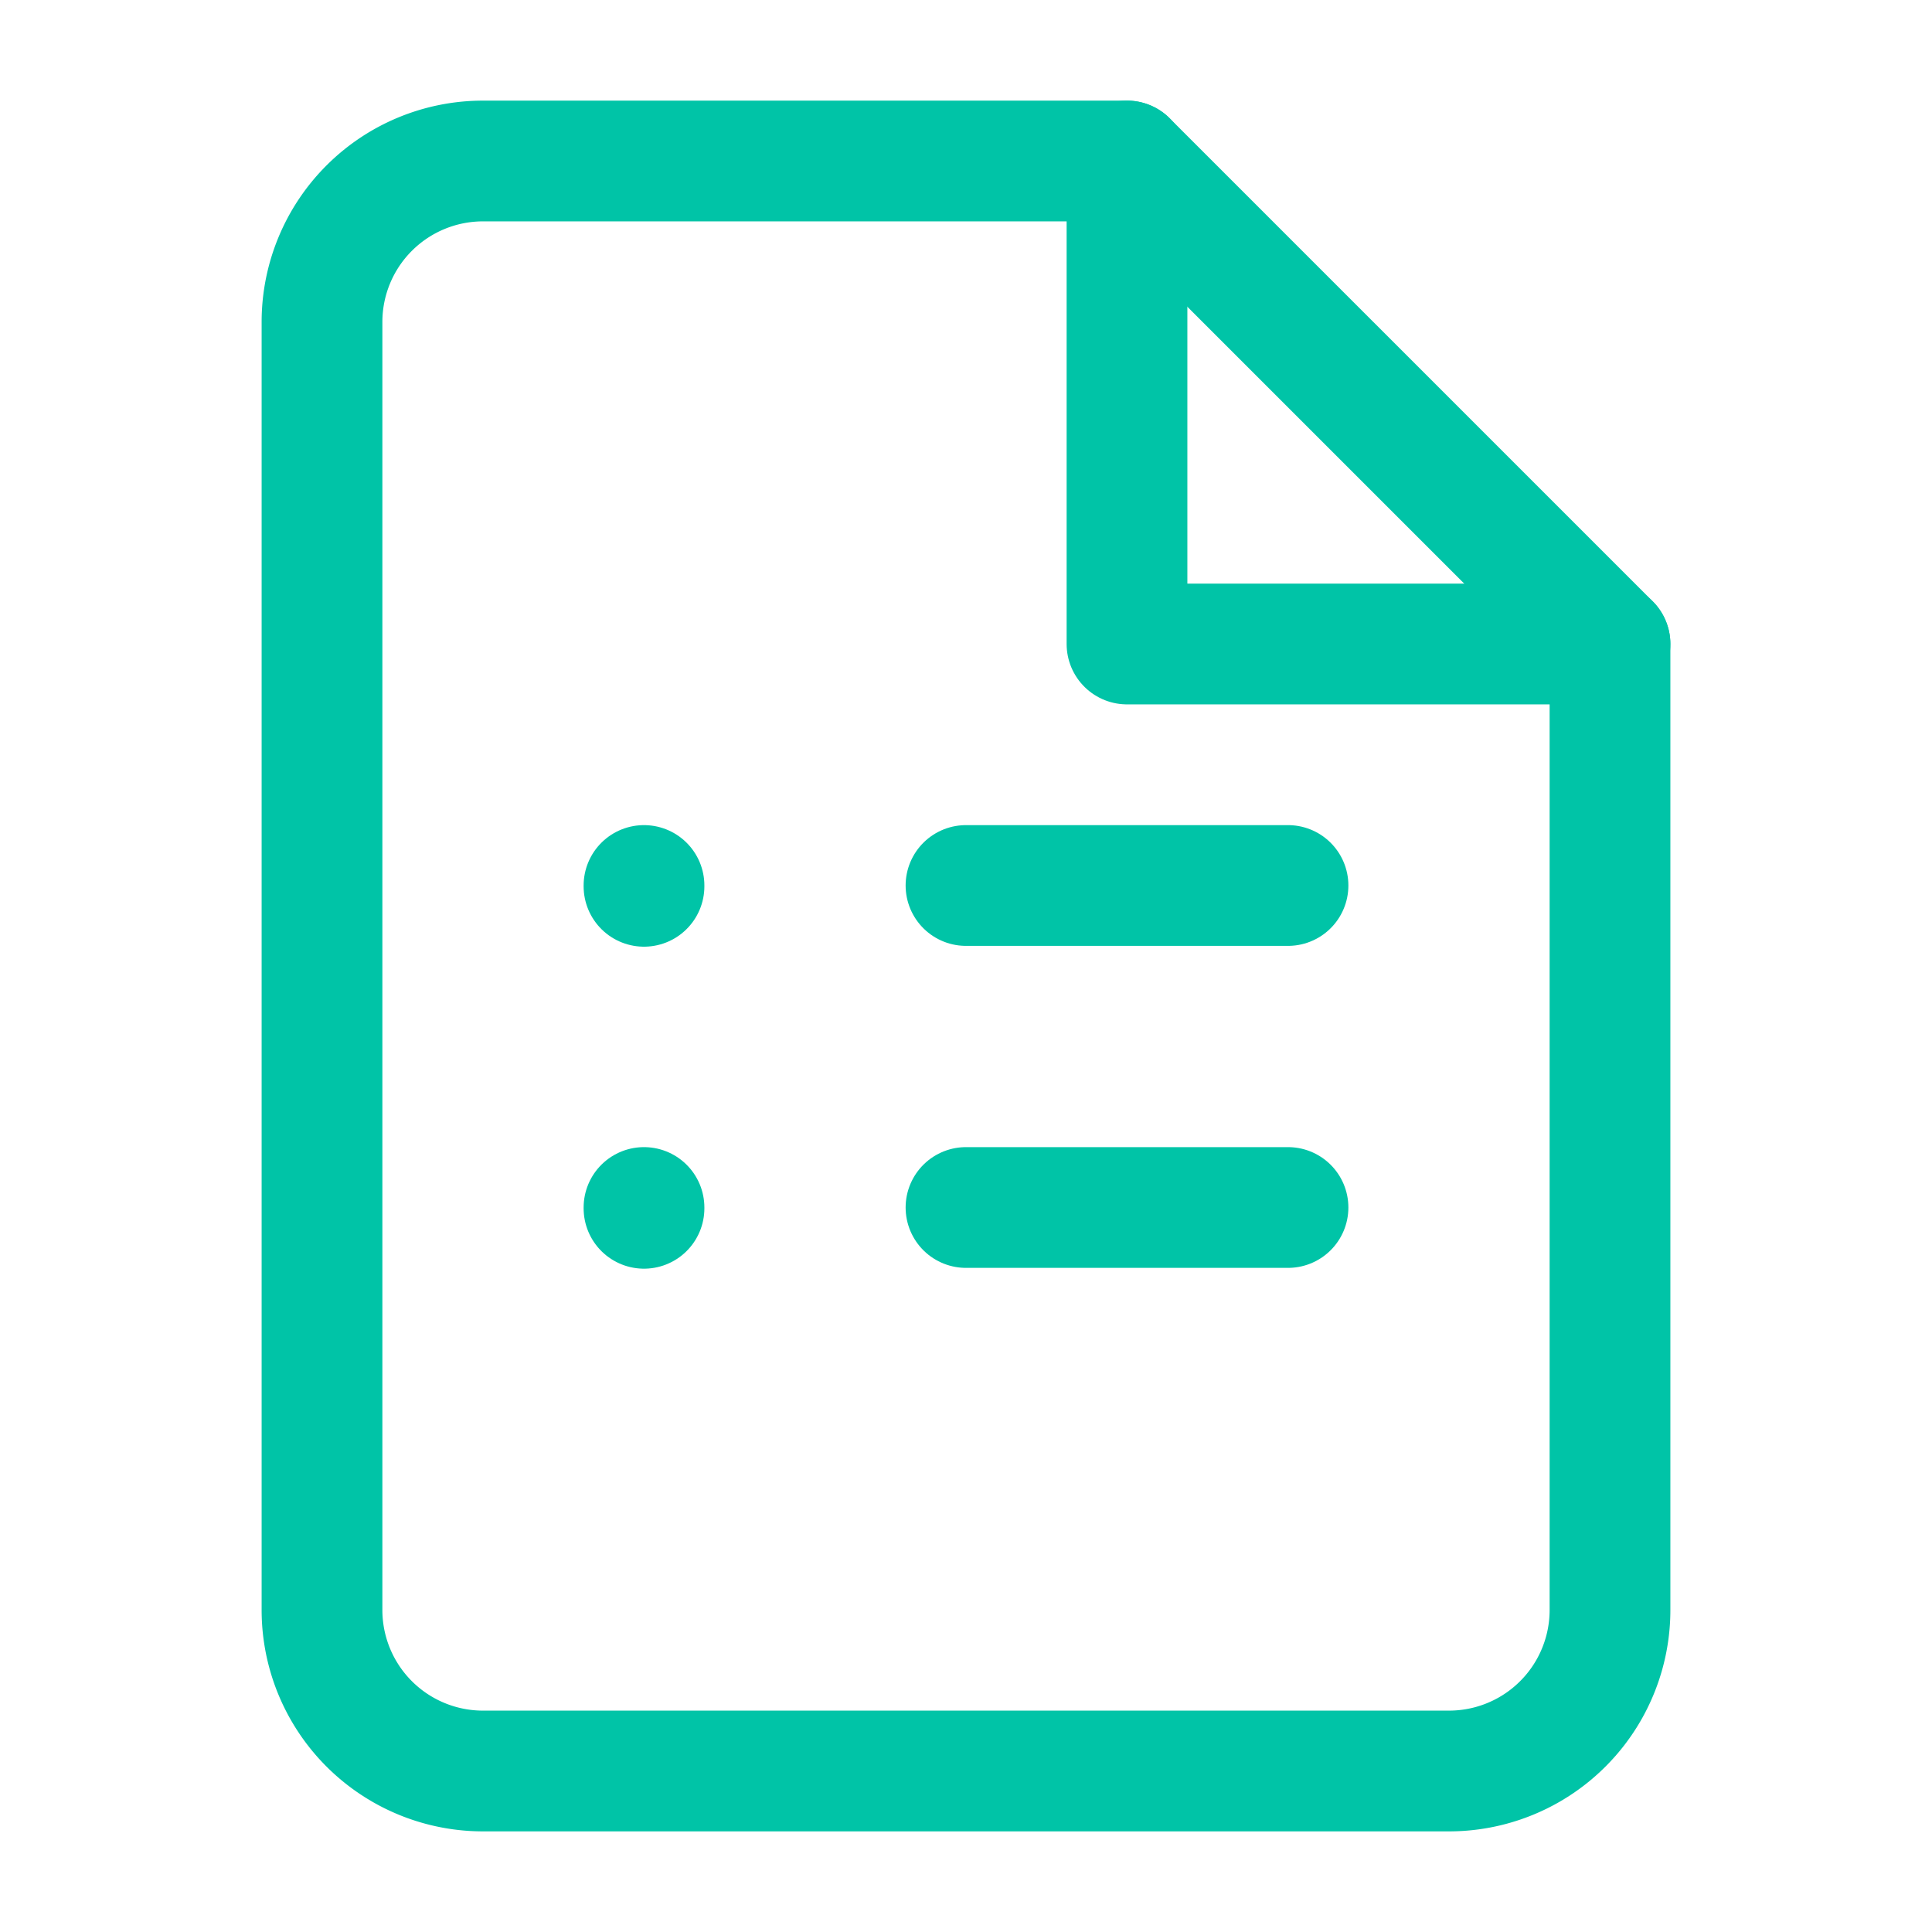 <?xml version="1.0" encoding="UTF-8"?>
<svg width="24" height="24" viewBox="0 0 24 24" fill="none" stroke="#00C4A7" stroke-width="1.5" stroke-linecap="round" stroke-linejoin="round" xmlns="http://www.w3.org/2000/svg">
  <path d="M14 2H6a2 2 0 00-2 2v16a2 2 0 002 2h12a2 2 0 002-2V8z"/>
  <polyline points="14 2 14 8 20 8"/>
  <line x1="8" y1="11" x2="8" y2="11.01"/>
  <line x1="12" y1="11" x2="16" y2="11"/>
  <line x1="8" y1="15" x2="8" y2="15.01"/>
  <line x1="12" y1="15" x2="16" y2="15"/>
</svg>